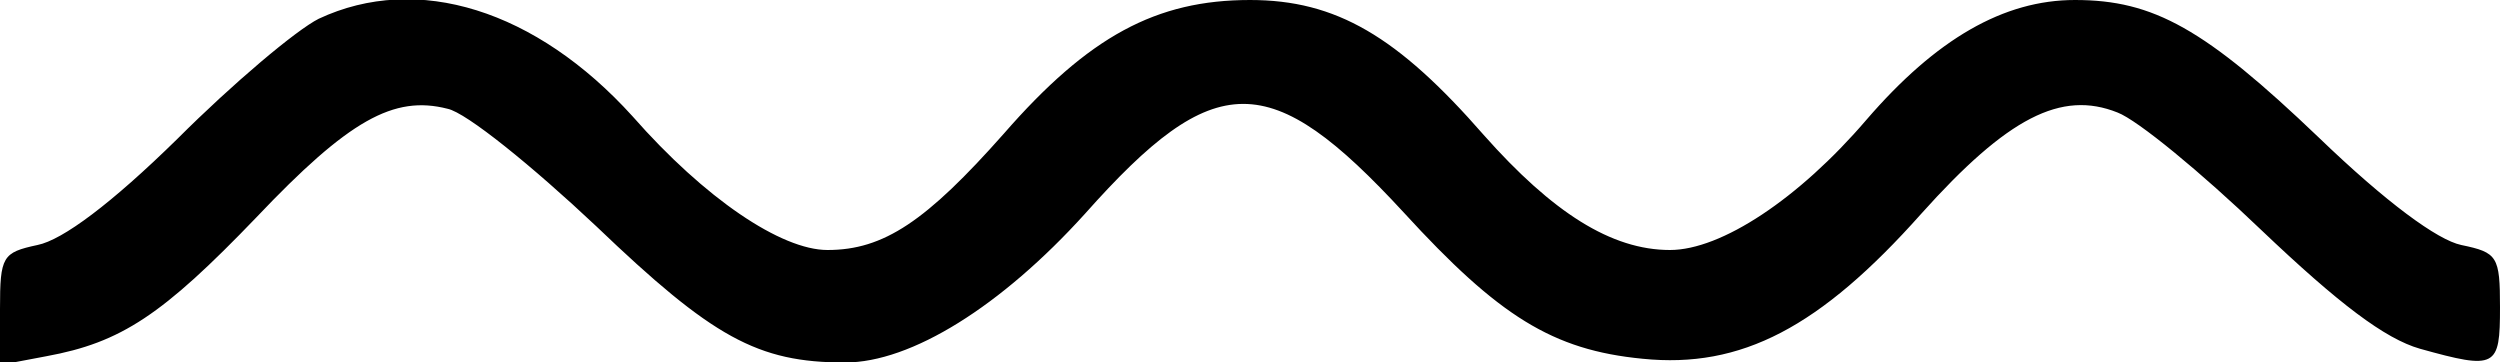 <!DOCTYPE svg PUBLIC "-//W3C//DTD SVG 20010904//EN" "http://www.w3.org/TR/2001/REC-SVG-20010904/DTD/svg10.dtd">
<svg version="1.0" xmlns="http://www.w3.org/2000/svg" width="200px" height="29px" viewBox="0 0 2000 290" preserveAspectRatio="xMidYMid meet">
<g id="layer101" fill="#000000" stroke="none">
 <path d="M0 247 c0 -42 2 -45 30 -51 20 -4 59 -33 112 -85 44 -44 95 -87 113 -96 79 -37 174 -7 251 78 58 66 119 107 156 107 45 0 79 -23 141 -93 68 -78 122 -107 197 -107 69 0 118 29 187 108 55 62 102 92 149 92 41 0 103 -41 157 -104 56 -65 110 -96 167 -96 63 0 104 23 195 110 54 52 95 82 114 86 29 6 31 9 31 50 0 48 -3 50 -64 33 -28 -8 -65 -36 -127 -95 -48 -46 -99 -88 -115 -94 -45 -18 -88 4 -157 81 -81 91 -144 124 -223 116 -72 -7 -115 -34 -191 -117 -107 -116 -151 -116 -255 1 -67 74 -139 119 -192 119 -70 0 -106 -20 -199 -109 -51 -48 -104 -91 -119 -94 -43 -11 -79 9 -153 87 -75 78 -108 100 -168 111 l-37 7 0 -45z"/>
 </g>

</svg>